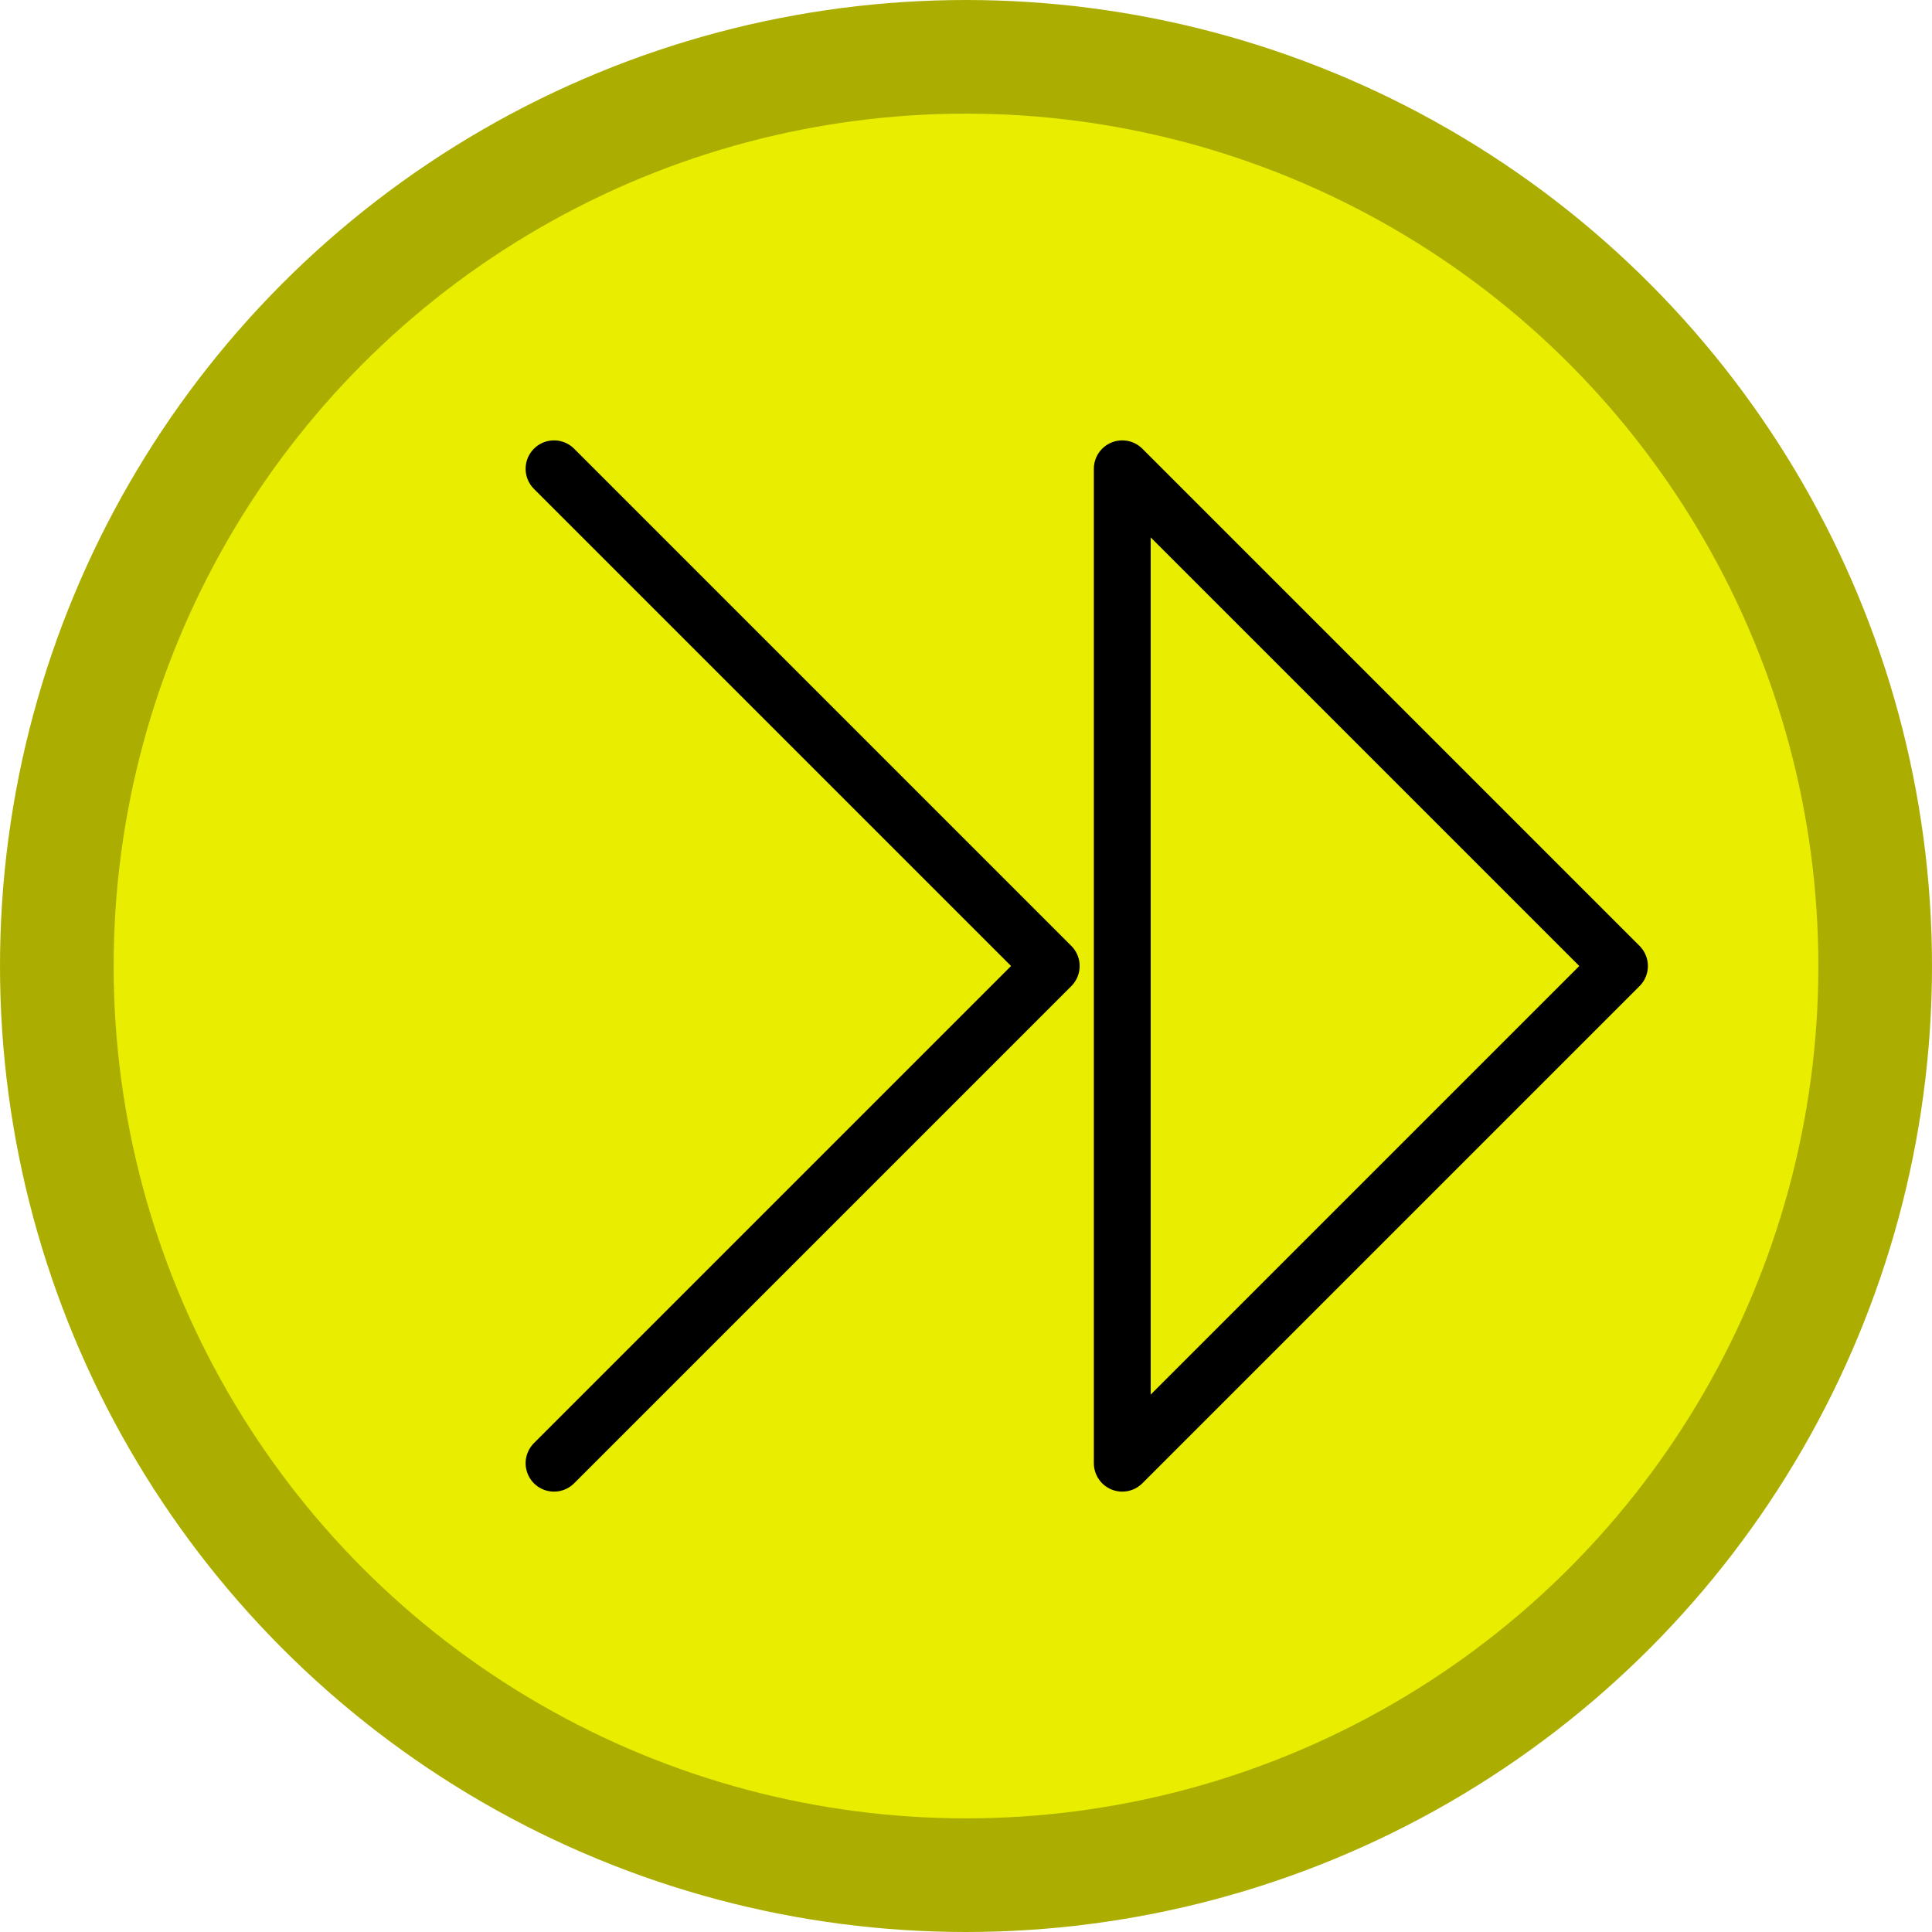 <svg width="68" height="68" viewBox="0 0 68 68" fill="none" xmlns="http://www.w3.org/2000/svg">
<circle cx="34" cy="34" r="32" fill="#E9EE00" stroke="#ABAE00" stroke-width="4"/>
<path d="M19.5 16.5L37 34L19.5 51.5M39.5 16.5L57 34L39.5 51.5V16.5Z" stroke="black" stroke-width="2" stroke-linecap="round" stroke-linejoin="round"/>
</svg>
